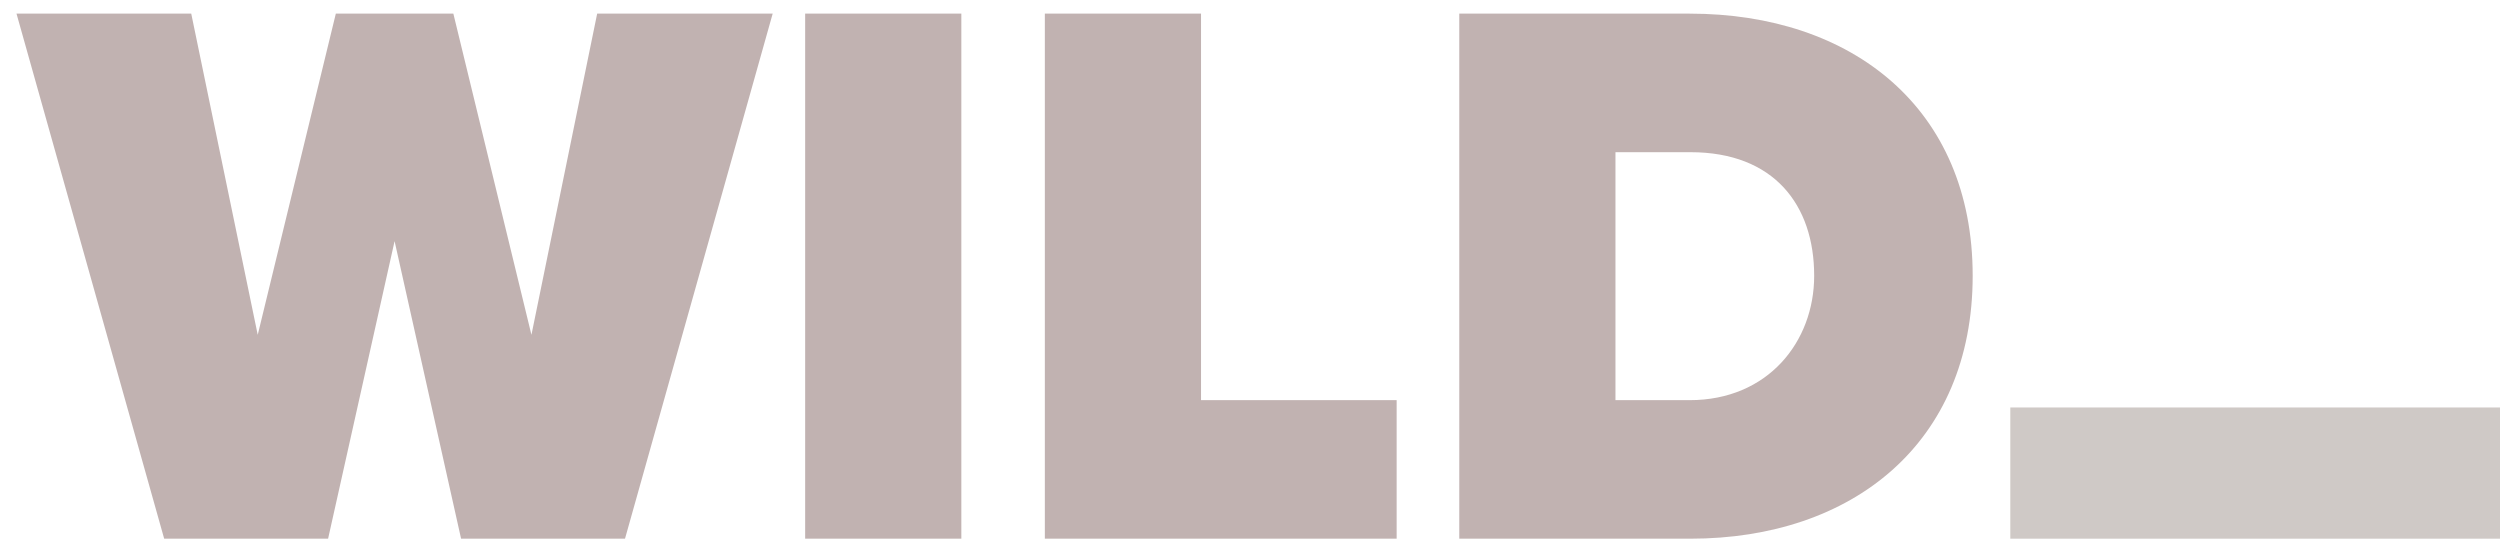 <svg width="97" height="21" viewBox="0 0 97 21" version="1.1" xmlns="http://www.w3.org/2000/svg" xmlns:xlink="http://www.w3.org/1999/xlink">
<title>logo</title>
<desc>Created using Figma</desc>
<g id="Canvas" transform="translate(4154 785)">
<g id="logo">
<g id="retangule">
<use xlink:href="#path0_fill" transform="translate(-4076 -769.19)" fill="#CFC9C6"/>
</g>
<g id="WILD">
<use xlink:href="#path1_fill" transform="translate(-4153.36 -784.471)" fill="#C1B2B1"/>
</g>
</g>
</g>
<defs>
<path id="path0_fill" fill-rule="evenodd" d="M 0 0L 19 0L 19 5.091L 0 5.091L 0 0Z"/>
<path id="path1_fill" fill-rule="evenodd" d="M 23.61 20.372L 29.34 0L 22.53 0L 19.98 12.462L 16.95 0L 12.39 0L 9.36 12.462L 6.78 0L 0 0L 5.73 20.372L 12.09 20.372L 14.67 8.827L 17.25 20.372L 23.61 20.372ZM 36.66 20.372L 36.66 0L 30.6 0L 30.6 20.372L 36.66 20.372ZM 53.55 20.372L 53.55 14.997L 45.96 14.997L 45.96 0L 39.9 0L 39.9 20.372L 53.55 20.372ZM 64.95 20.372C 71.22 20.372 75.9 16.677 75.9 10.171C 75.9 3.665 71.22 0 64.92 0L 55.98 0L 55.98 20.372L 64.95 20.372ZM 64.92 14.997L 62.04 14.997L 62.04 5.376L 64.95 5.376C 68.19 5.376 69.75 7.422 69.75 10.171C 69.75 12.736 67.95 14.997 64.92 14.997Z"/>
</defs>
</svg>
